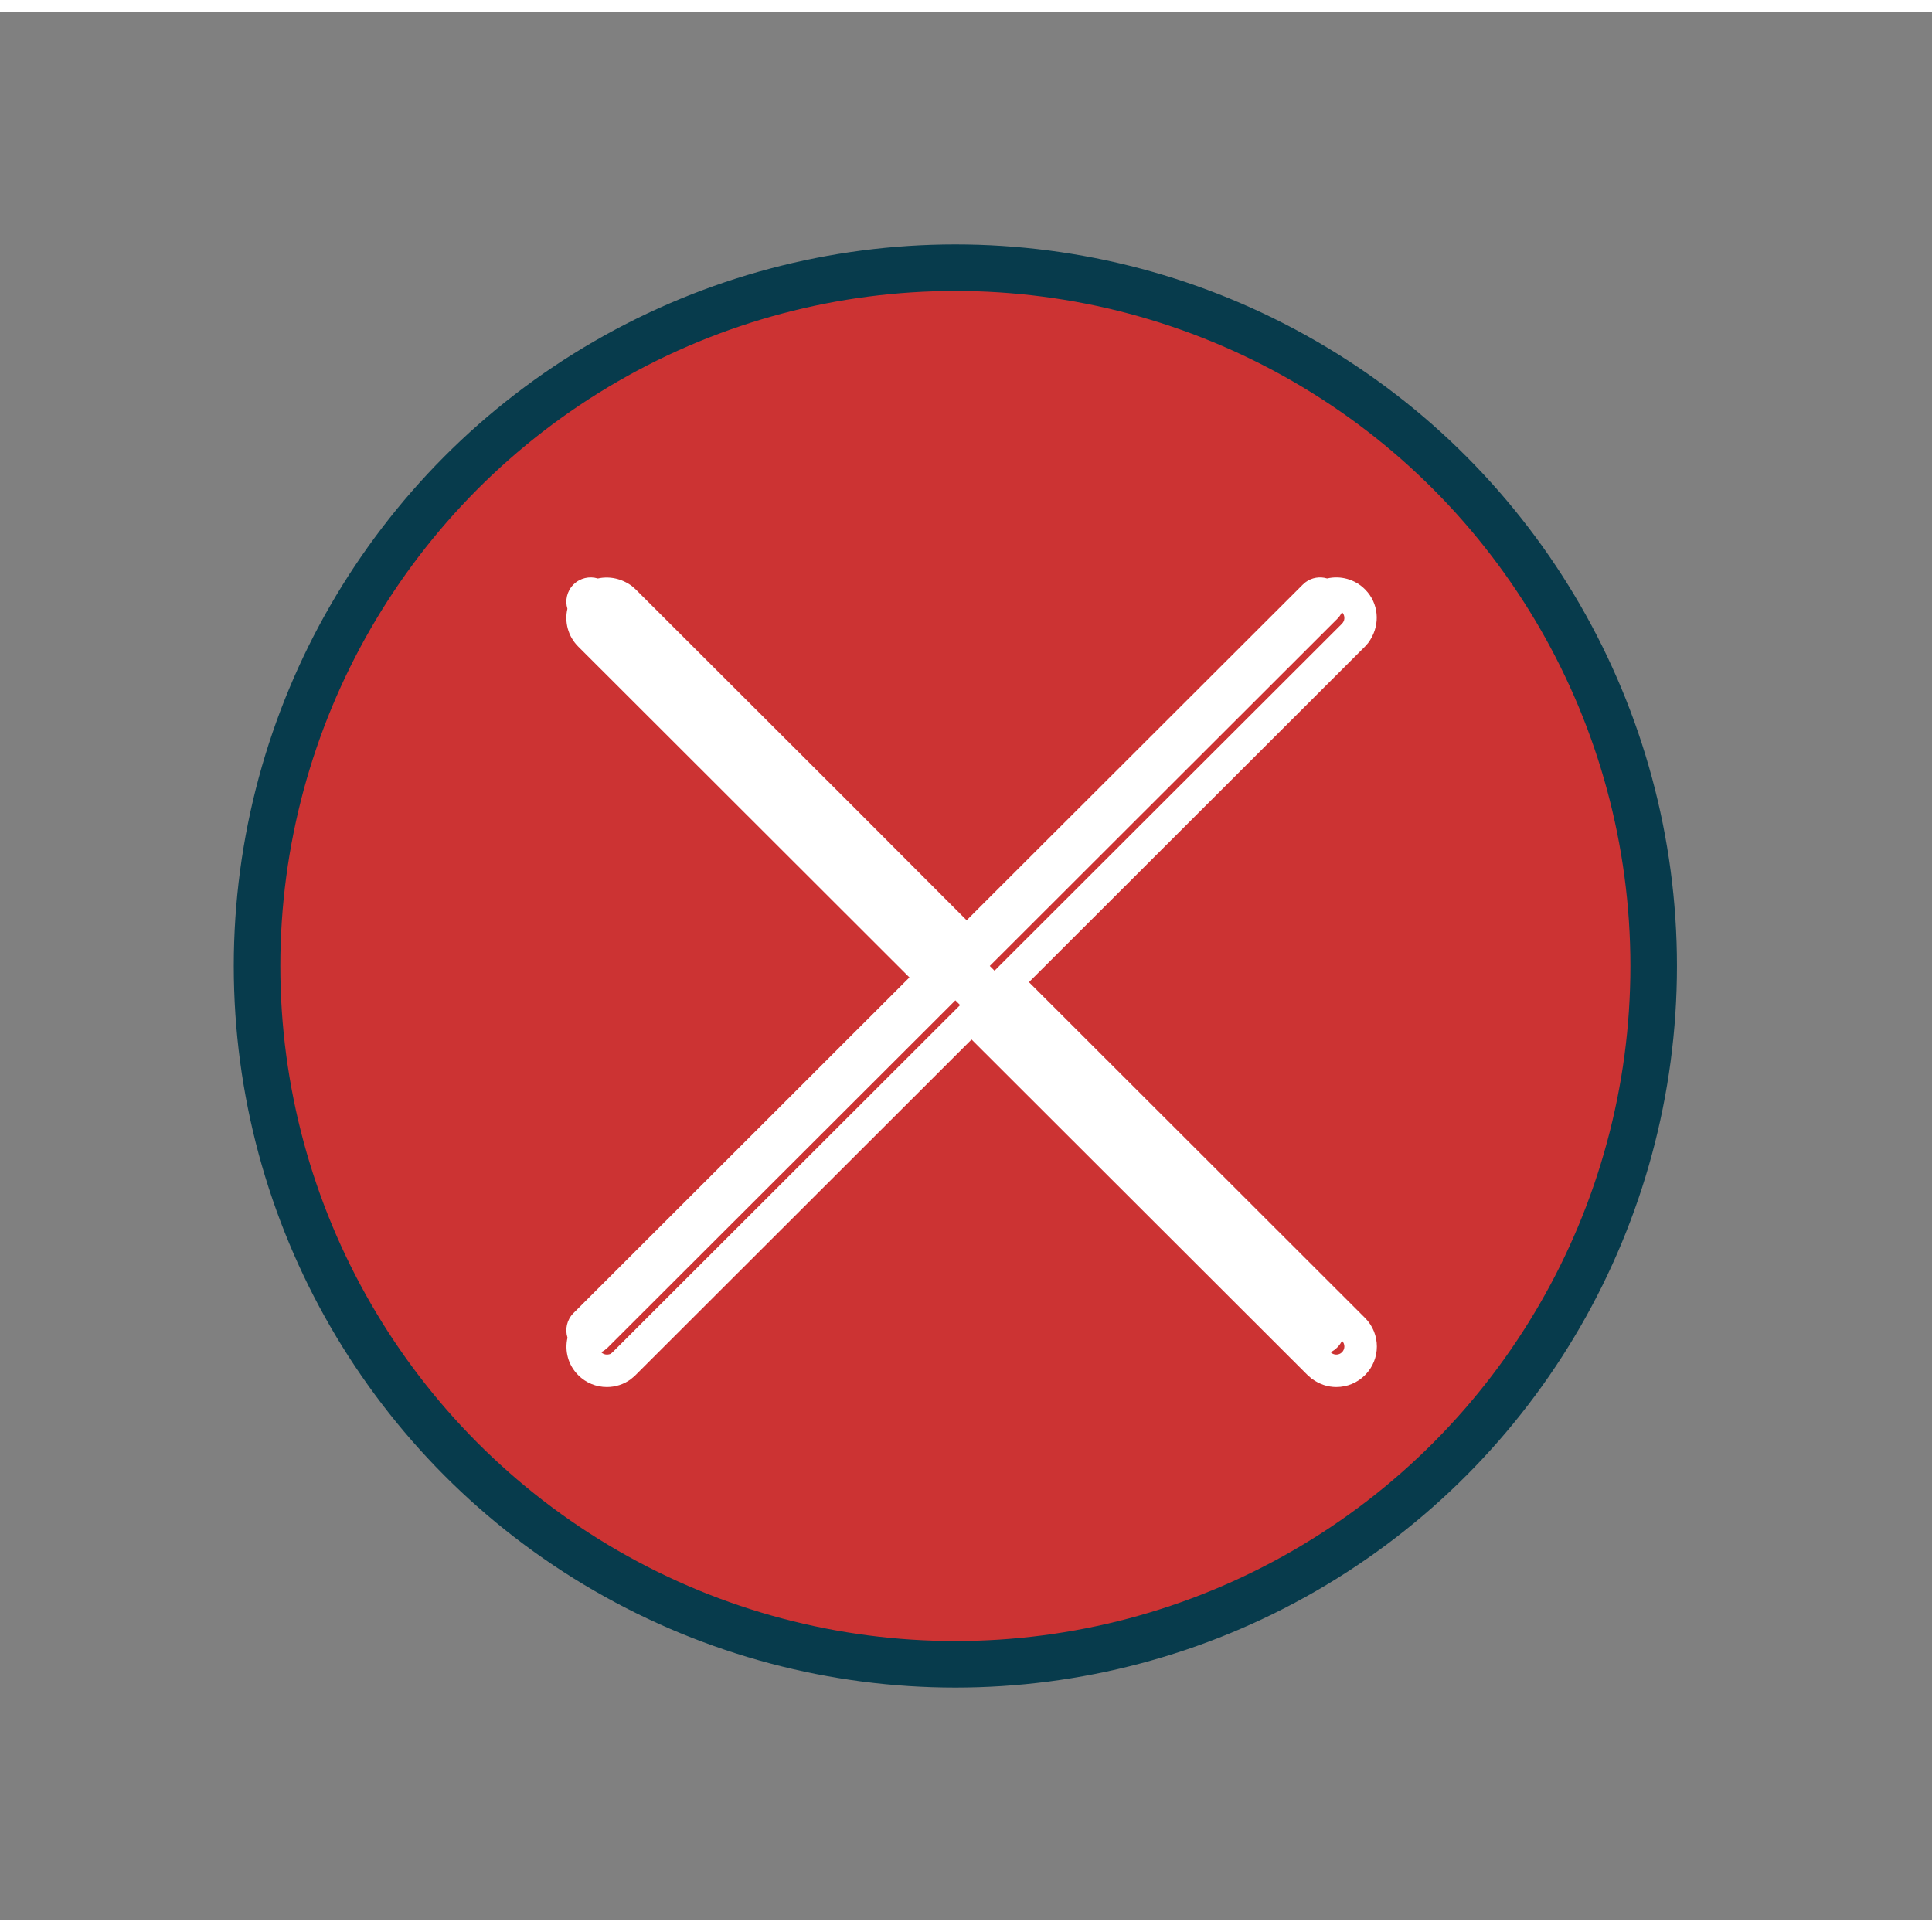 <svg width="60" height="60" viewBox="0 0 83 82" fill="none" xmlns="http://www.w3.org/2000/svg">
<rect x="0" y="0" width="83" height="82" fill="#808080" stroke="none"/>
<ellipse cx="41.043" cy="41" rx="30" ry="30" fill="#CC3333"/>
<ellipse cx="41.043" cy="41" rx="30" ry="30" stroke="#073B4C" stroke-width="2"/>
<path fill-rule="evenodd" clip-rule="evenodd" d="M42.522 40.998L57.449 26.087C57.535 26.002 57.603 25.904 57.653 25.8C57.653 25.801 57.653 25.801 57.654 25.801C57.776 25.923 57.789 26.116 57.688 26.252L57.619 26.329L42.726 41.202L42.522 40.998ZM25.827 57.592C25.881 57.565 25.934 57.534 25.984 57.498L26.113 57.388L41.043 42.475L41.247 42.679L26.317 57.593L26.23 57.664C26.215 57.672 26.145 57.694 26.073 57.694C25.98 57.694 25.895 57.66 25.83 57.594C25.829 57.593 25.828 57.593 25.827 57.592ZM24.38 56.969C24.249 57.543 24.41 58.148 24.841 58.578C25.169 58.909 25.613 59.088 26.073 59.088C26.436 59.088 26.792 58.975 27.089 58.761L27.263 58.616L41.739 44.157L56.177 58.578L56.348 58.726C56.69 58.975 57.046 59.088 57.409 59.088C57.868 59.088 58.312 58.909 58.642 58.576C59.321 57.898 59.321 56.797 58.641 56.117L44.205 41.694L58.64 27.277L58.776 27.123C59.282 26.446 59.26 25.565 58.763 24.952L58.64 24.816C58.202 24.378 57.583 24.219 57.014 24.351C56.704 24.257 56.359 24.31 56.089 24.51L55.972 24.611L46.895 33.676L45.388 35.18L41.528 39.036L36.382 33.88L27.305 24.816L27.151 24.68C26.705 24.348 26.172 24.244 25.684 24.352C25.326 24.242 24.92 24.328 24.637 24.611C24.355 24.893 24.268 25.296 24.376 25.653C24.245 26.218 24.4 26.837 24.841 27.277L39.07 41.491L36.155 44.403L34.656 45.903L24.637 55.912C24.351 56.198 24.265 56.608 24.38 56.969ZM57.208 57.63L57.164 57.591C57.267 57.542 57.364 57.474 57.449 57.388C57.535 57.303 57.603 57.205 57.653 57.102L57.654 57.102C57.789 57.238 57.789 57.457 57.654 57.593C57.587 57.66 57.501 57.694 57.409 57.694C57.337 57.694 57.266 57.672 57.208 57.63Z" fill="white"/>
</svg>
